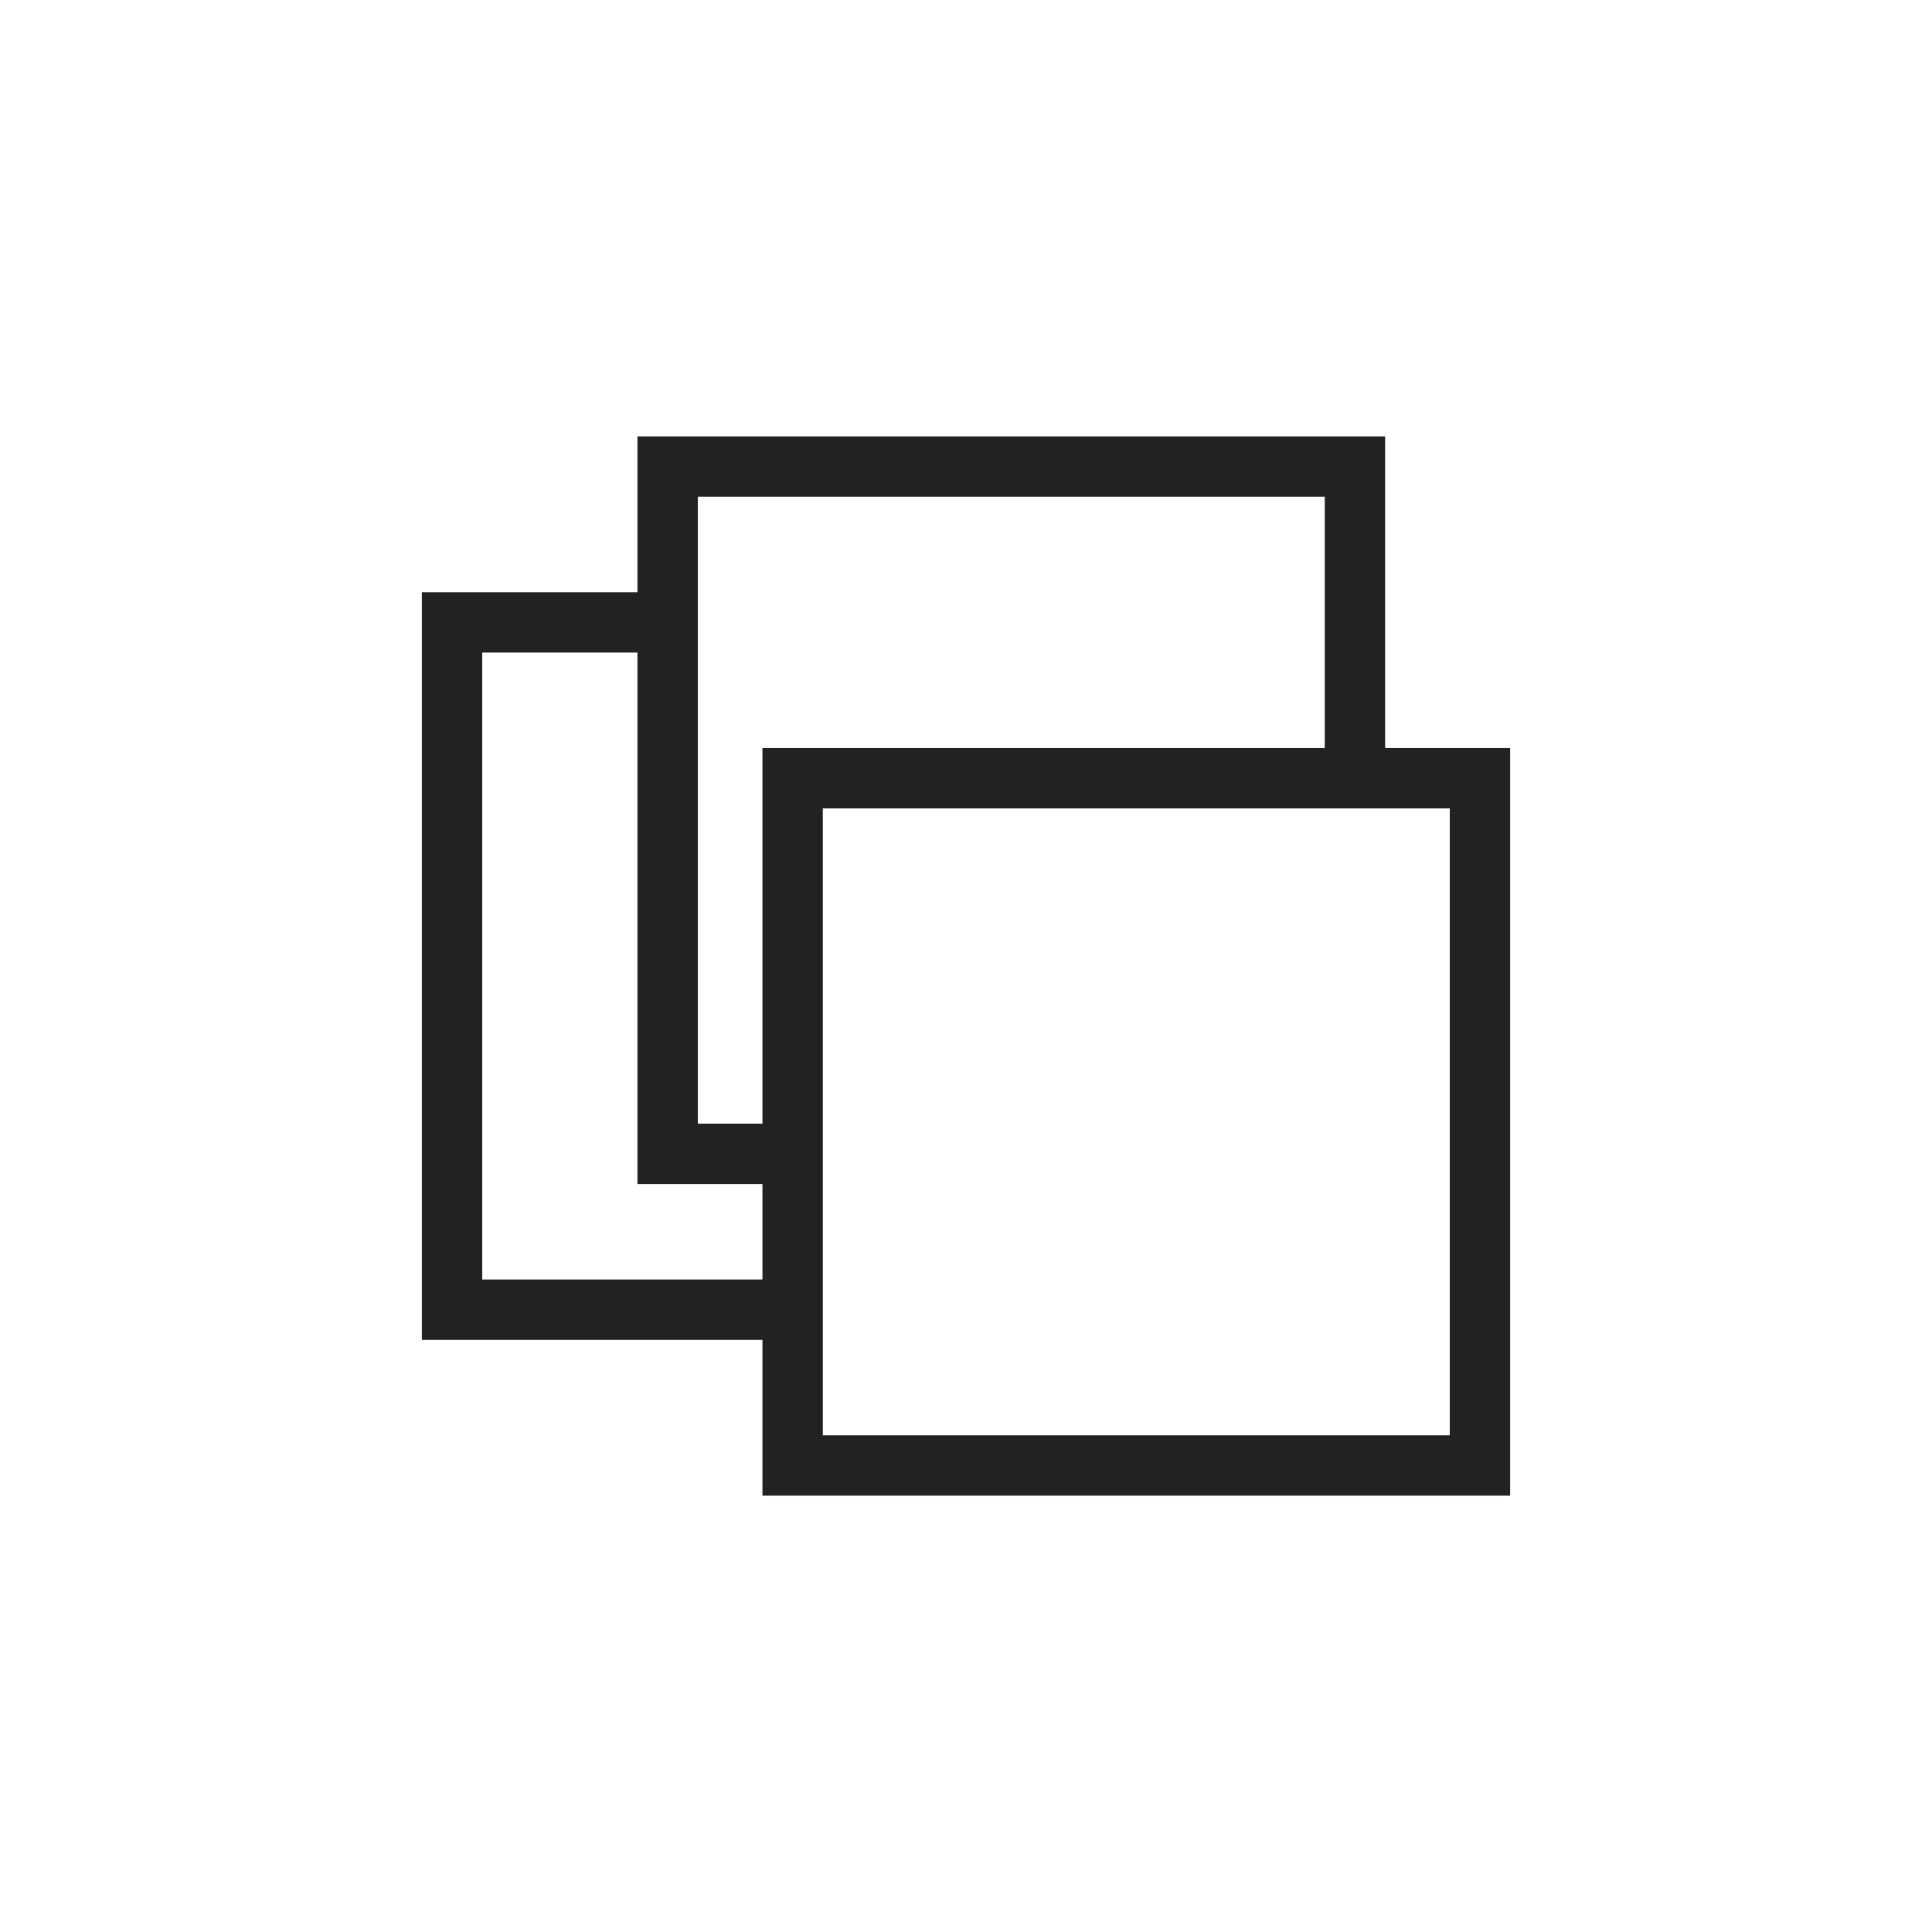 <?xml version="1.0" encoding="utf-8"?>
<!-- Generator: Adobe Illustrator 12.0.0, SVG Export Plug-In . SVG Version: 6.00 Build 51448)  -->
<!DOCTYPE svg PUBLIC "-//W3C//DTD SVG 1.1//EN" "http://www.w3.org/Graphics/SVG/1.1/DTD/svg11.dtd">
<svg  version="1.1" id="レイヤー_1" xmlns="http://www.w3.org/2000/svg" xmlns:xlink="http://www.w3.org/1999/xlink" width="48" height="48" viewBox="0 0 48 48"
	 overflow="visible" enable-background="new 0 0 48 48" xml:space="preserve">
<circle fill="none" cx="24" cy="24" r="24"/>
<path fill="#222222" d="M34.413,18.584v-7.743H15.837v3.872h-5.356v18.576h8.462v3.871h18.576V18.584H34.413z M17.337,12.341h15.576
	v6.243h-13.97v9.333h-1.606V12.341z M11.981,31.789V16.213h3.856v13.204h3.106v2.372H11.981z M36.019,35.66H20.443V20.084h15.576
	V35.66z"/>
</svg>
